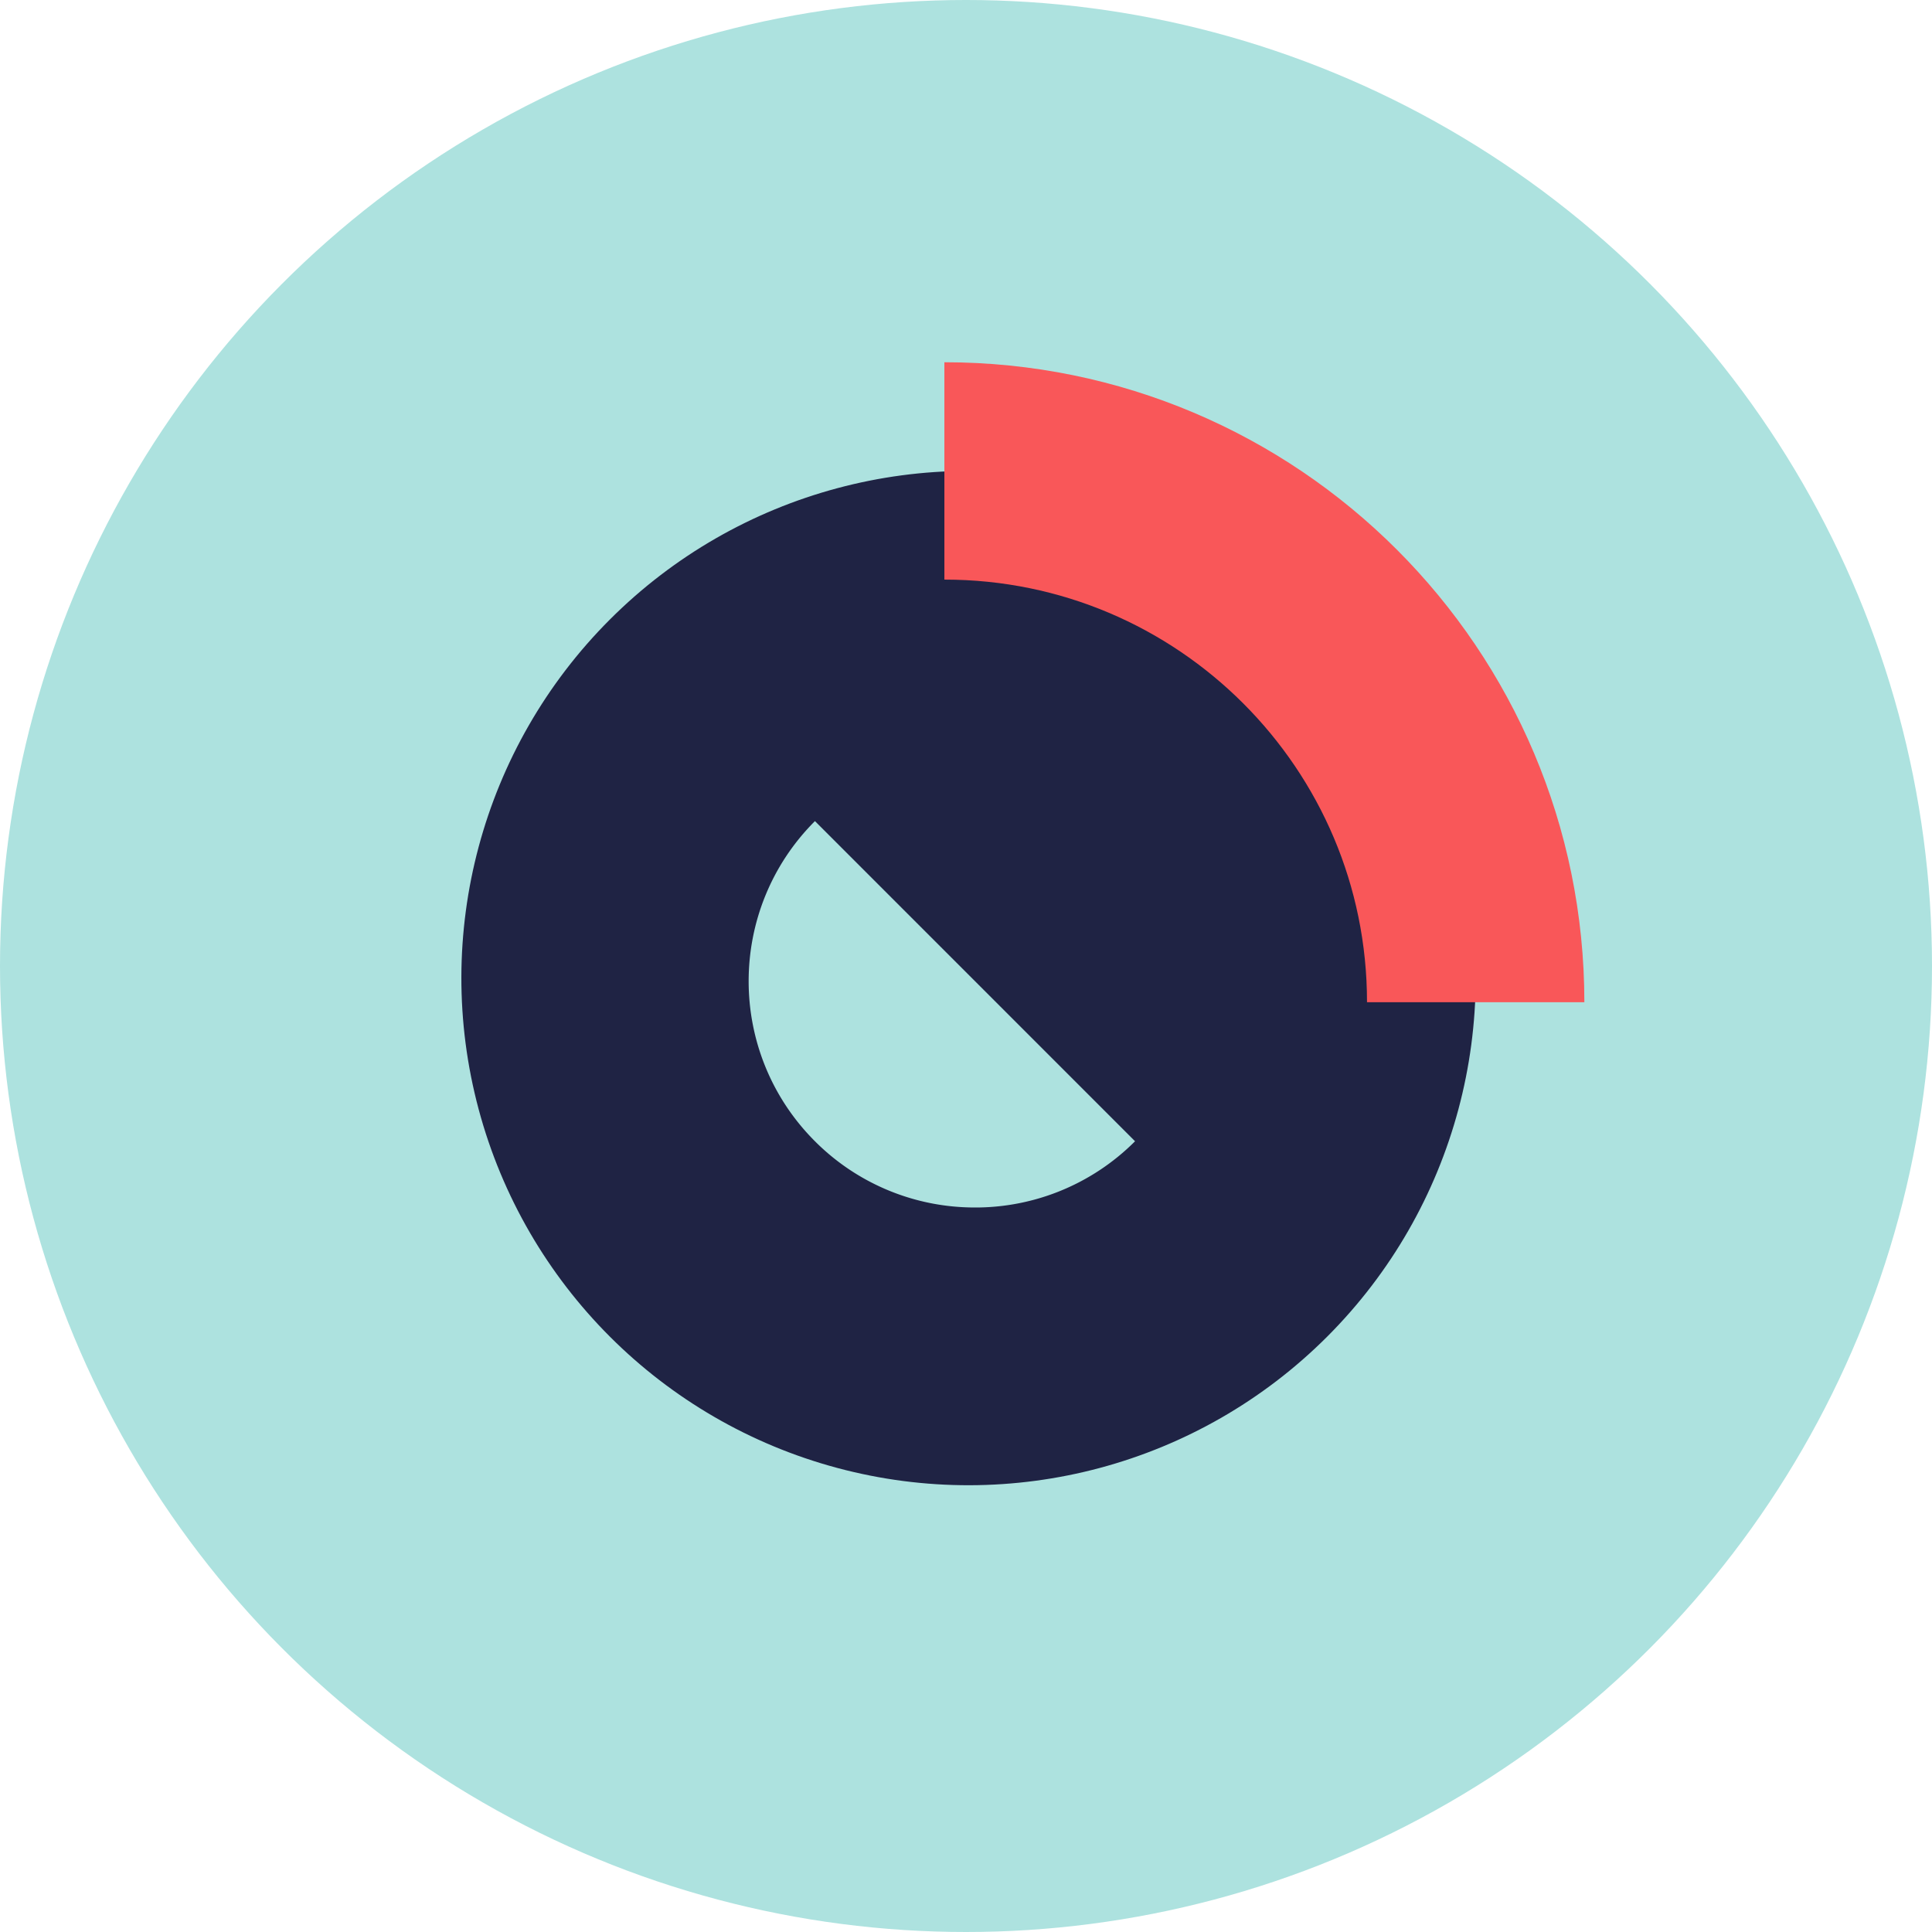 <svg xmlns="http://www.w3.org/2000/svg" width="80" height="80" viewBox="0 0 80 80">
    <g fill="none" fill-rule="evenodd">
        <circle cx="40" cy="40" r="40" fill="#ADE2DF"/>
        <g transform="translate(10 10)">
            <circle cx="30.105" cy="30.5" r="21" fill="#1F2344" transform="rotate(45 30.105 30.5)"/>
            <path stroke="#F95759" stroke-width="9" d="M51.105 31.5c0-12.15-9.85-22-22-22"/>
            <path fill="#ADE2DF" d="M23.745 37.257a9.333 9.333 0 0 0 6.328 2.738A9.342 9.342 0 0 0 37 37.257l-5.684-5.685-3.944-3.944L23.745 24c-3.66 3.661-3.66 9.596 0 13.257"/>
        </g>
    </g>
</svg>
